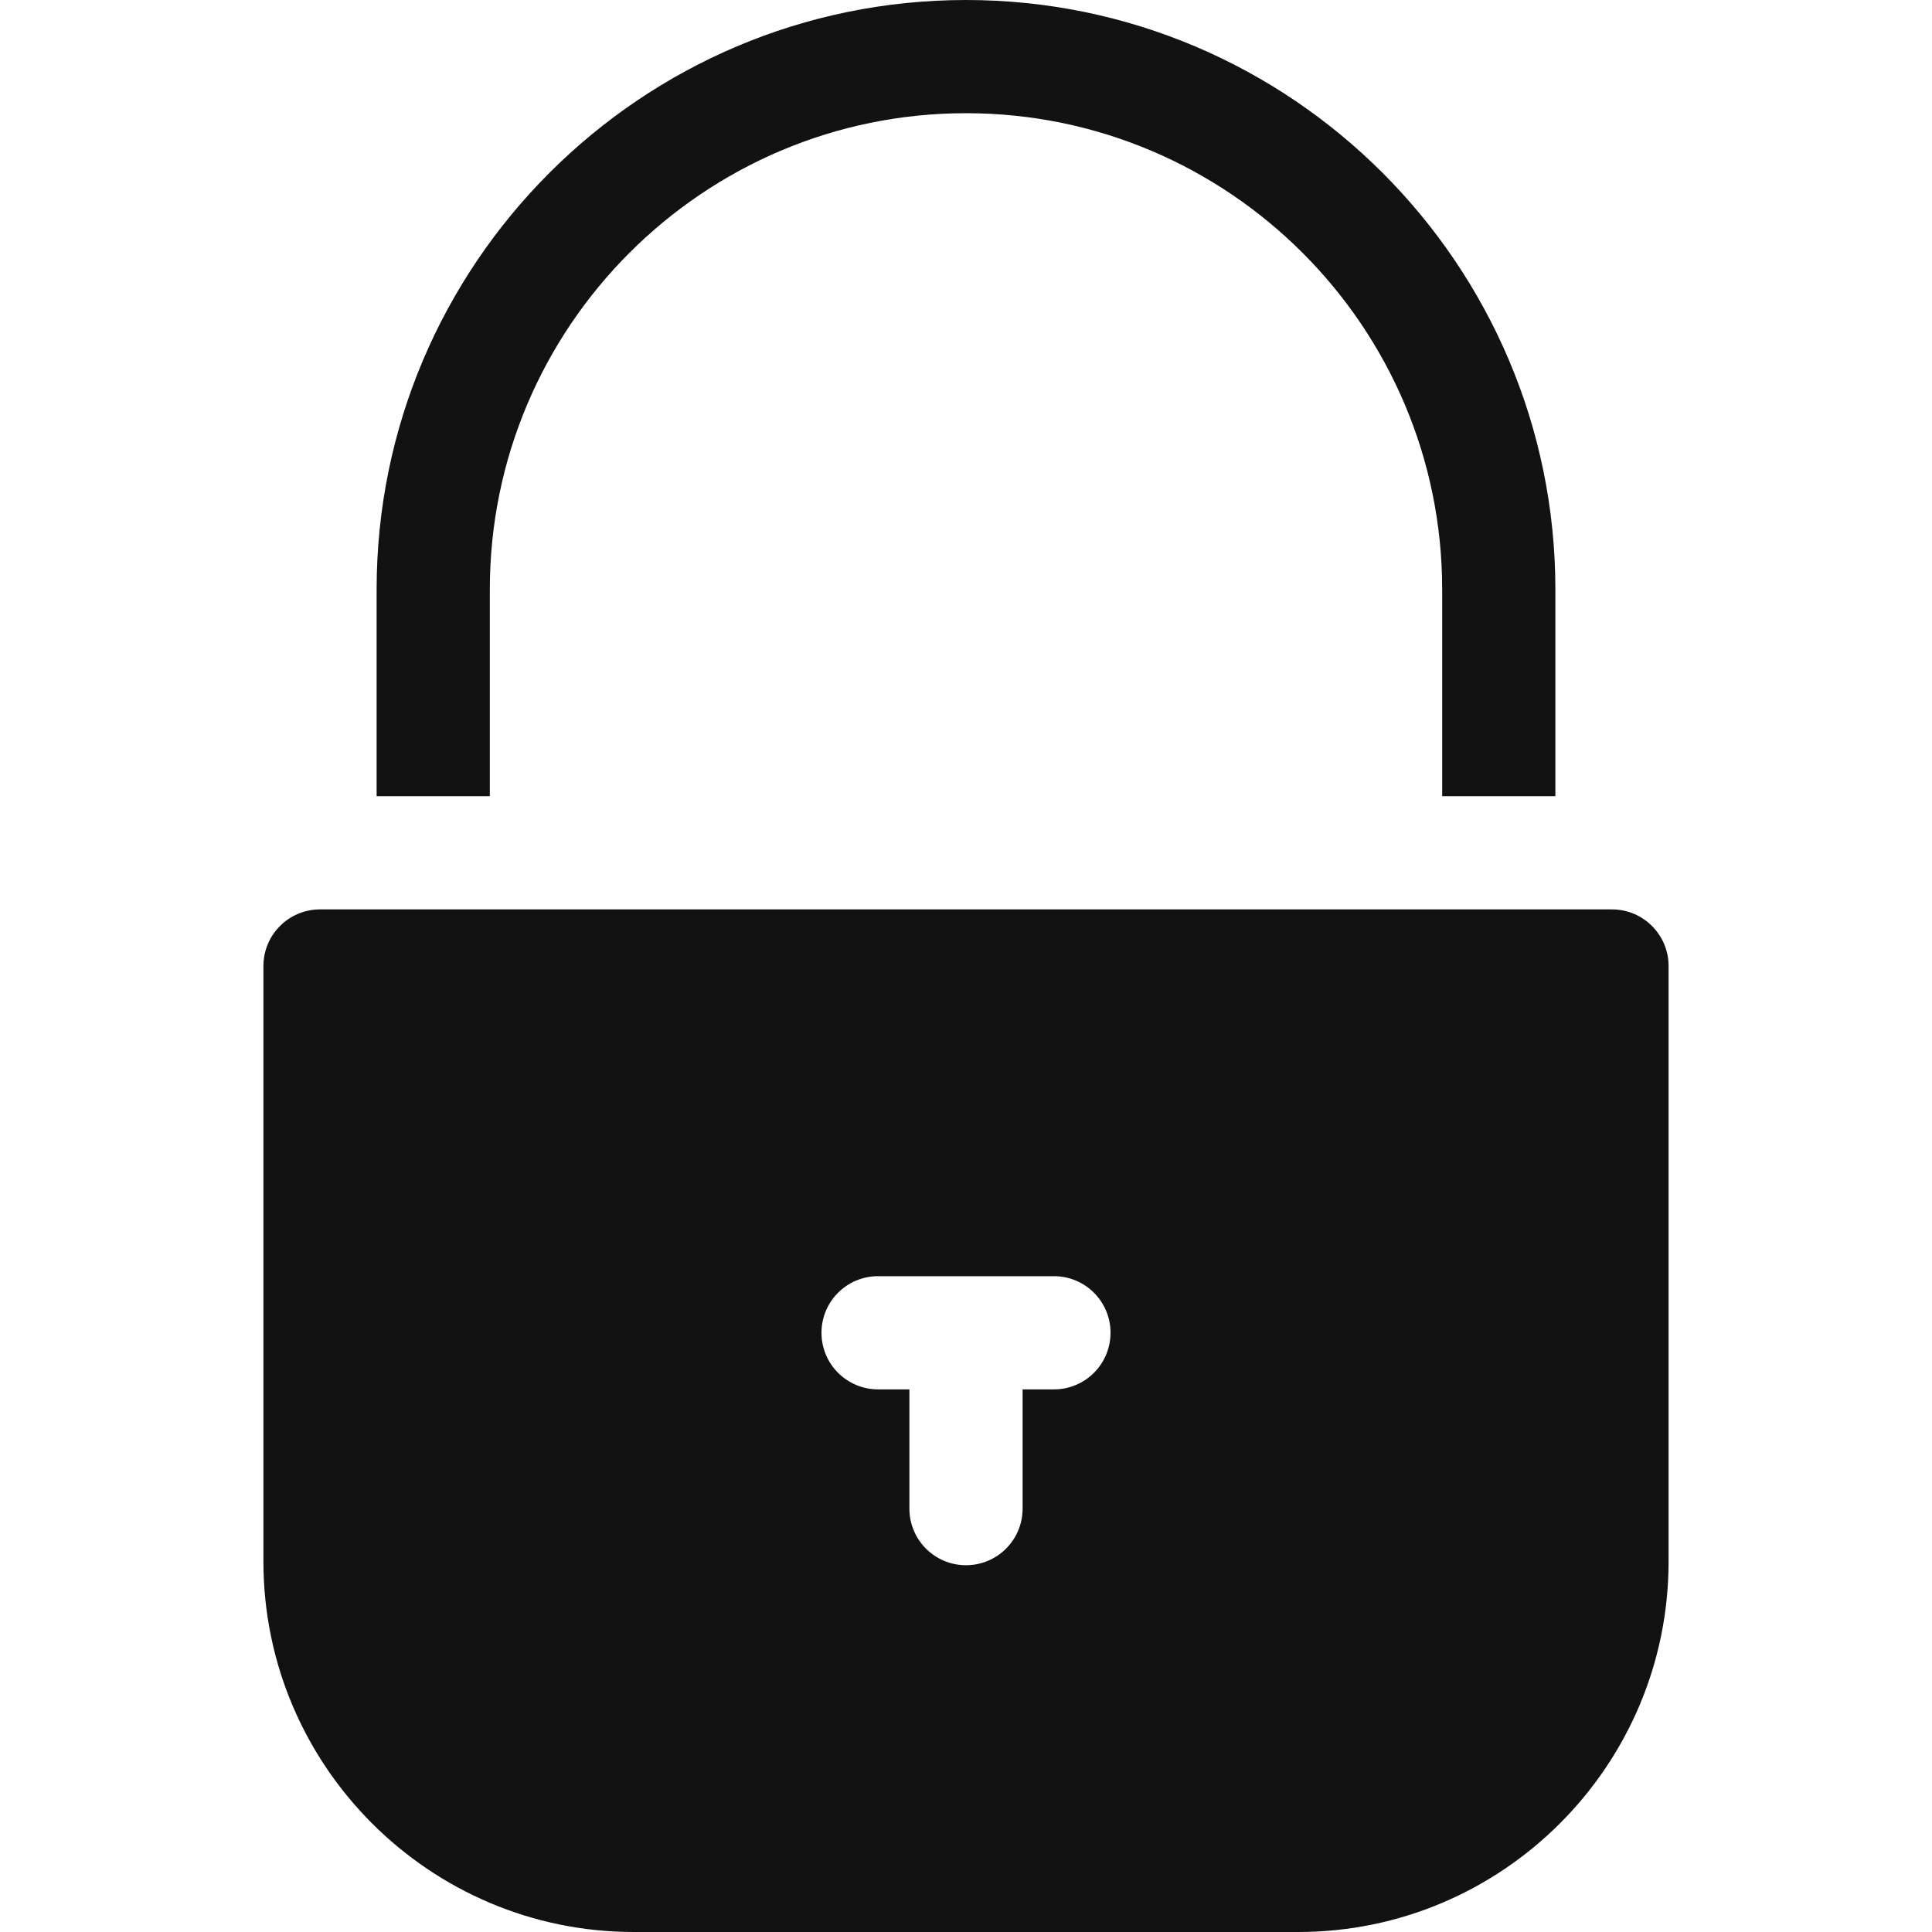 <svg id="Capa_1" enable-background="new 0 0 512 512" height="512" viewBox="0 0 512 512" width="512" xmlns="http://www.w3.org/2000/svg" fill="#121213"><g><g><path d="m427.19 241h-342.38c-8.28 0-15 6.72-15 15v157.84c0 54.12 44.04 98.16 98.17 98.16h176.05c54.12 0 98.16-44.04 98.16-98.16v-157.84c0-8.28-6.72-15-15-15zm-147.89 127.2h-8.3v31.6c0 8.29-6.72 15-15 15s-15-6.71-15-15v-31.6h-8.3c-8.29 0-15-6.72-15-15 0-8.29 6.71-15 15-15h46.6c8.29 0 15 6.71 15 15 0 8.28-6.71 15-15 15z"/></g><g><path d="m256 0c-86.12 0-156.19 70.07-156.19 156.19v54.81h30v-54.81c0-69.58 56.61-126.19 126.19-126.19s126.19 56.61 126.19 126.19v54.81h30v-54.81c0-86.12-70.07-156.19-156.19-156.19z"/></g></g></svg>